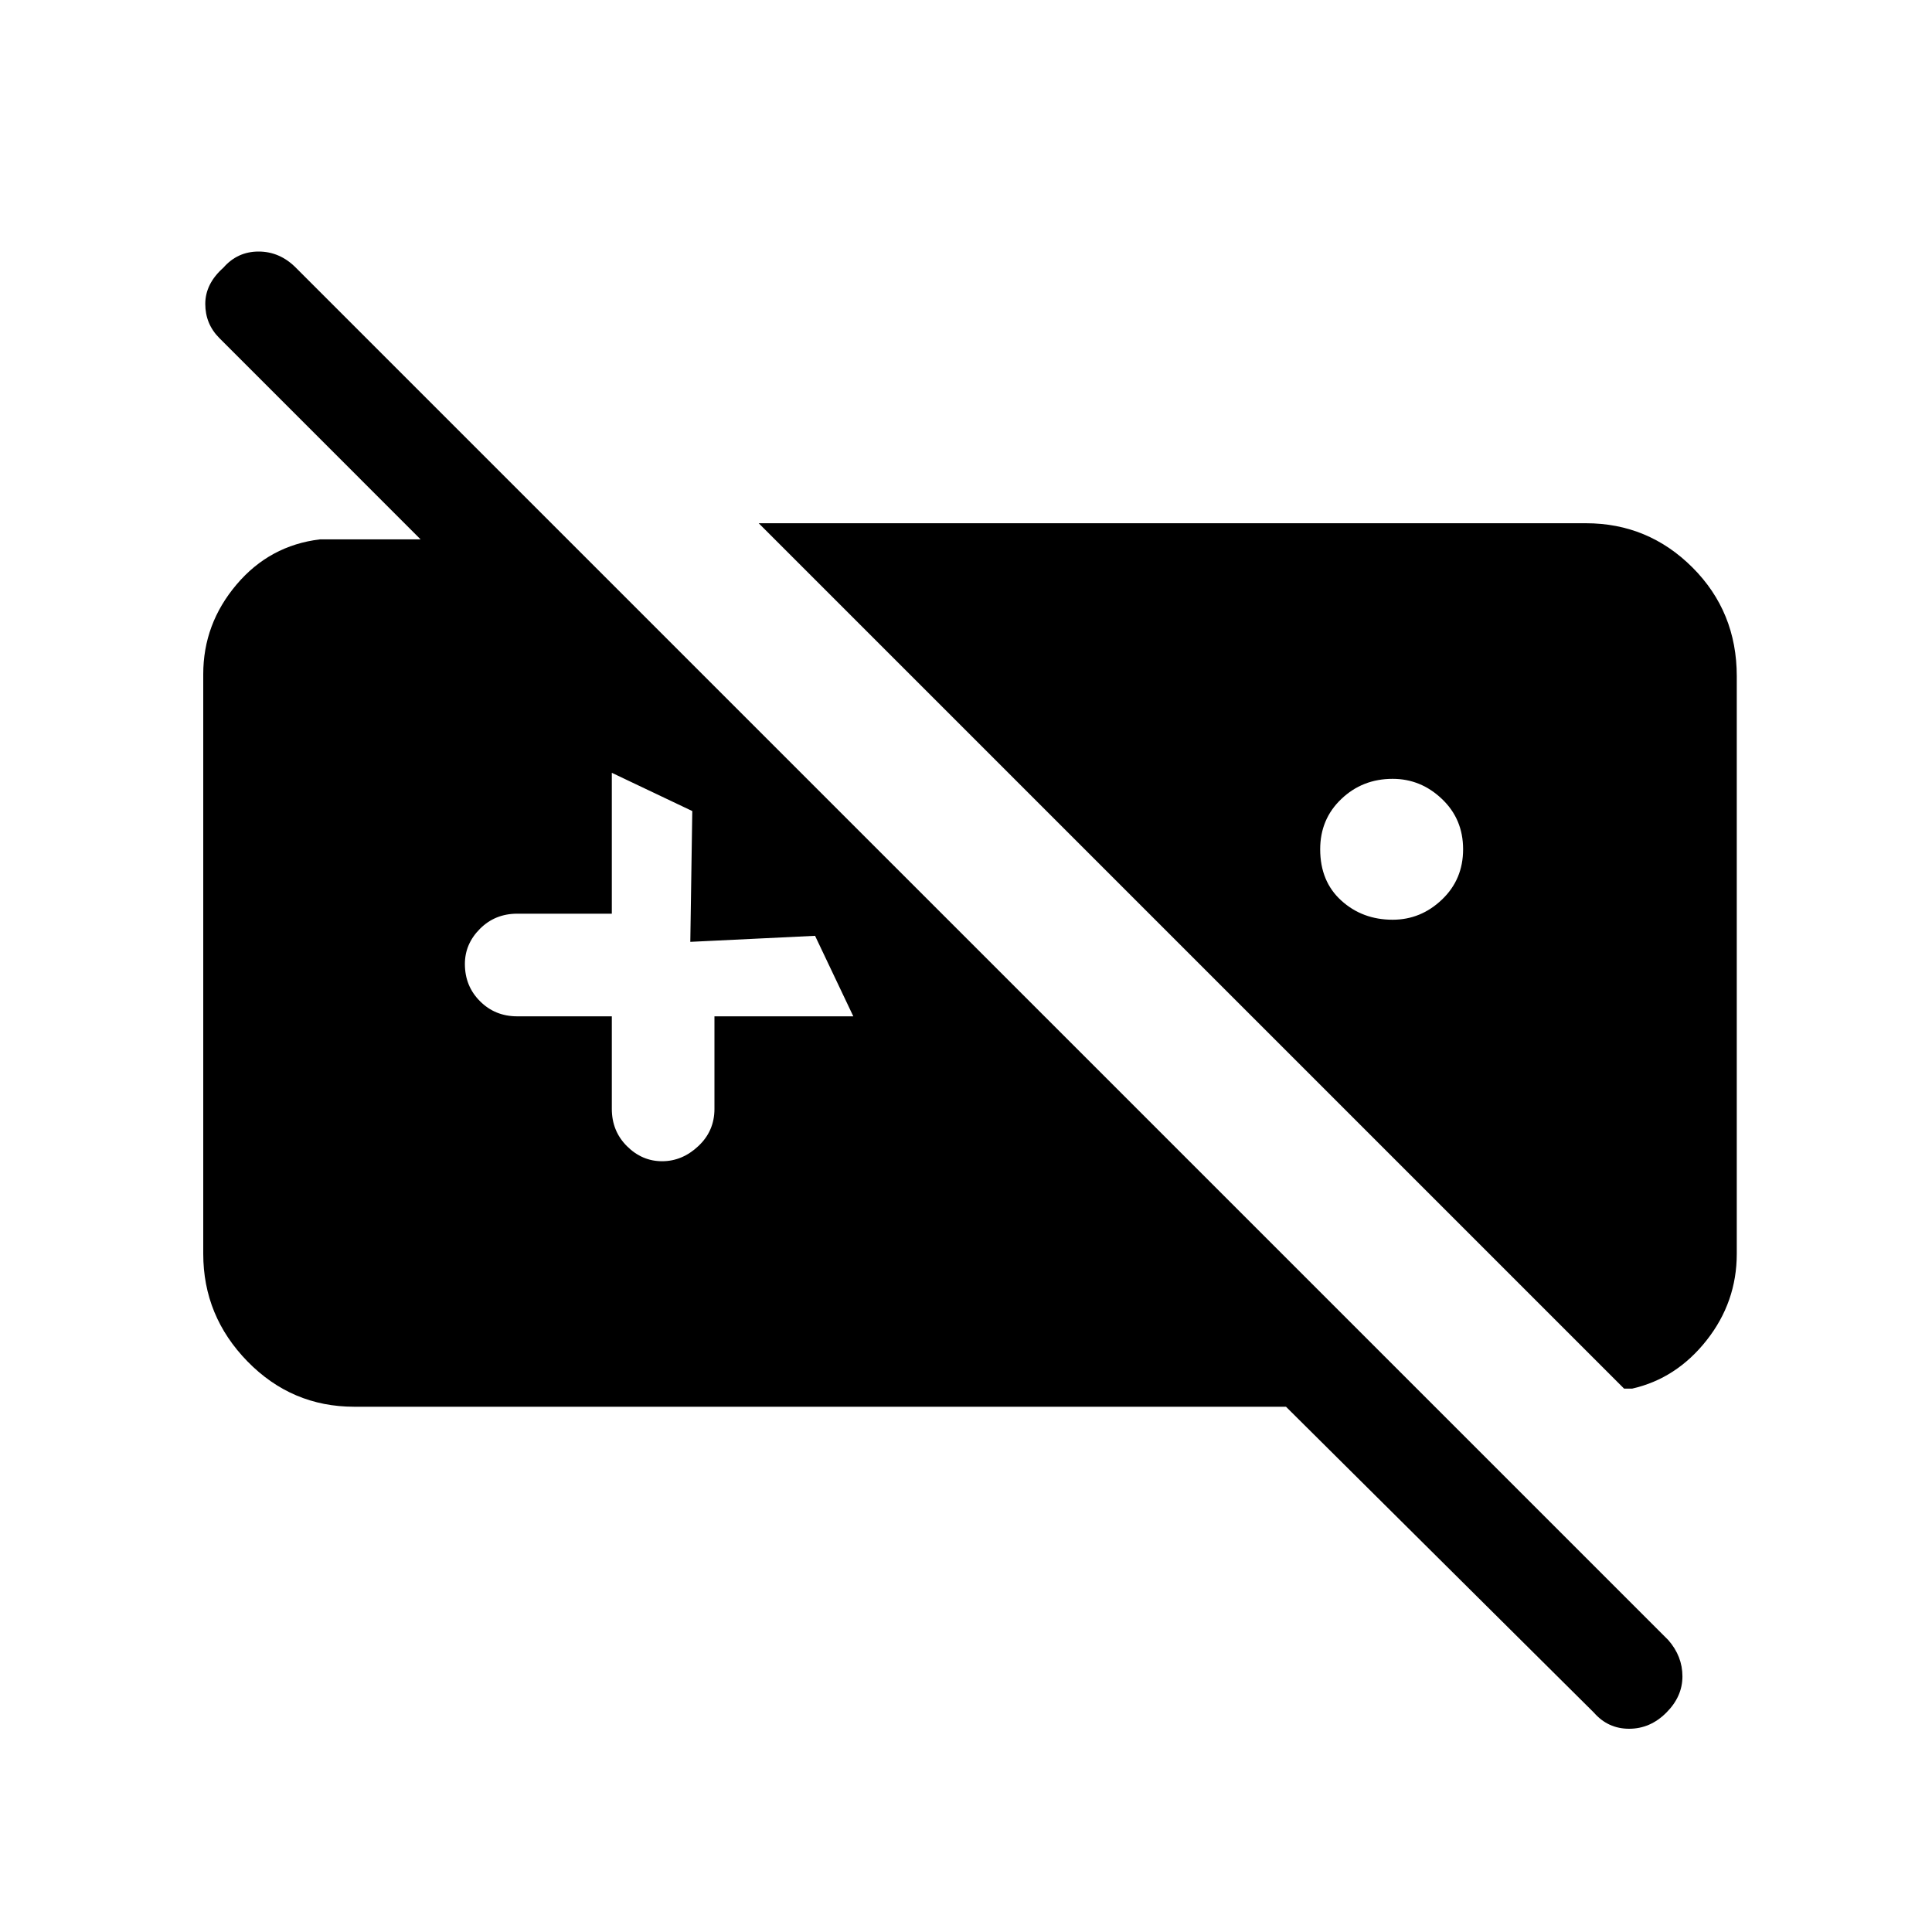 <svg xmlns="http://www.w3.org/2000/svg" height="40" width="40"><path d="M33 35.458 26.625 29.125H7.333Q6.042 29.125 5.125 28.188Q4.208 27.25 4.208 25.958V13.958Q4.208 12.917 4.896 12.104Q5.583 11.292 6.625 11.167H8.708L4.542 7Q4.25 6.708 4.25 6.292Q4.25 5.875 4.625 5.542Q4.917 5.208 5.354 5.208Q5.792 5.208 6.125 5.542L34.542 33.958Q34.833 34.292 34.833 34.708Q34.833 35.125 34.5 35.458Q34.167 35.792 33.729 35.792Q33.292 35.792 33 35.458ZM28.833 19.042Q28.208 19.042 27.771 18.646Q27.333 18.25 27.333 17.583Q27.333 16.958 27.771 16.542Q28.208 16.125 28.833 16.125Q29.417 16.125 29.854 16.542Q30.292 16.958 30.292 17.583Q30.292 18.208 29.854 18.625Q29.417 19.042 28.833 19.042ZM13.708 24.042Q14.125 24.042 14.458 23.729Q14.792 23.417 14.792 22.958V21.042H17.667L16.875 19.375L14.292 19.5L14.333 16.792L12.667 16V18.917H10.708Q10.25 18.917 9.938 19.229Q9.625 19.542 9.625 19.958Q9.625 20.417 9.938 20.729Q10.25 21.042 10.708 21.042H12.667V22.958Q12.667 23.417 12.979 23.729Q13.292 24.042 13.708 24.042ZM33.625 28.75H33.792Q34.708 28.542 35.333 27.75Q35.958 26.958 35.958 25.958V14Q35.958 12.667 35.042 11.75Q34.125 10.833 32.833 10.833H15.708Z"/></svg>
